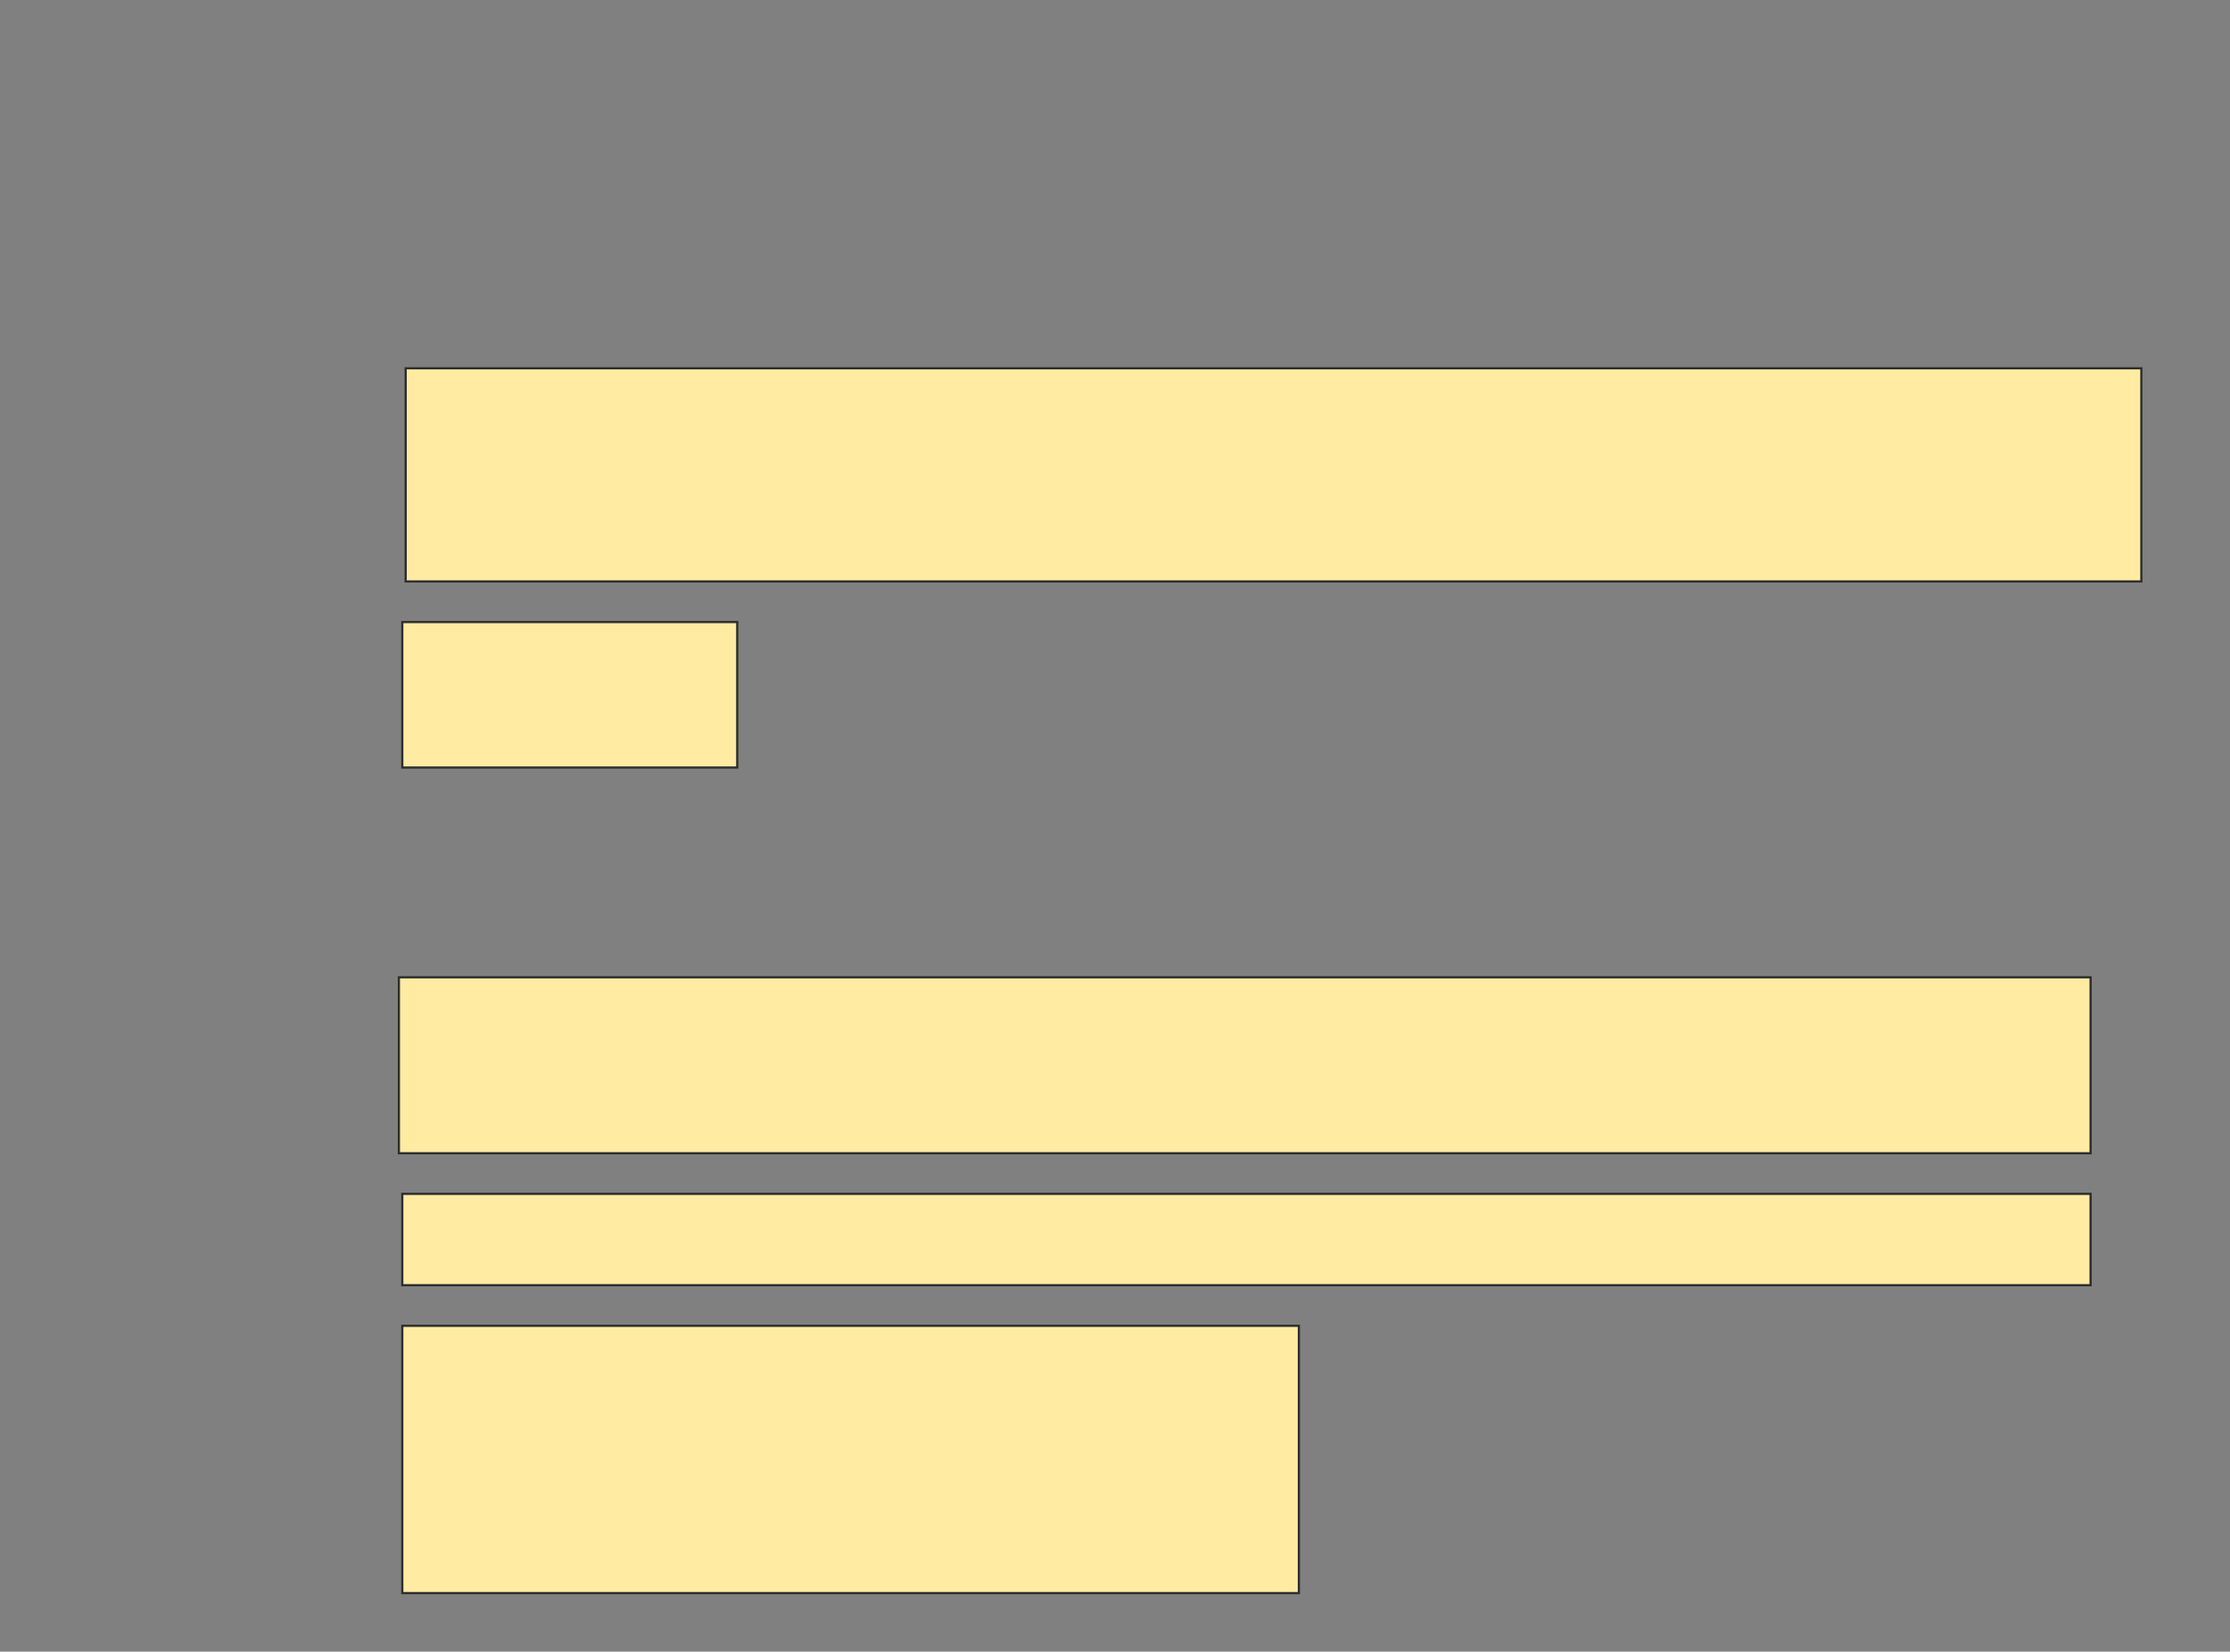 <svg height="751" width="1014" xmlns="http://www.w3.org/2000/svg">
 <rect width="100%" height="100%" fill="#808080" stroke="none"/>
 <!-- Created with Image Occlusion Enhanced -->
 <g>
  <title>Labels</title>
 </g>
 <g>
  <title>Masks</title>
  <rect fill="#FFEBA2" height="96.923" id="23320e2621f04aaaab75a7a97f9c48ee-ao-1" stroke="#2D2D2D" width="789.231" x="184.462" y="167.462"/>
  <rect fill="#FFEBA2" height="66.154" id="23320e2621f04aaaab75a7a97f9c48ee-ao-2" stroke="#2D2D2D" width="152.308" x="182.923" y="282.846"/>
  
  <rect fill="#FFEBA2" height="80" id="23320e2621f04aaaab75a7a97f9c48ee-ao-4" stroke="#2D2D2D" stroke-dasharray="null" stroke-linecap="null" stroke-linejoin="null" width="769.231" x="181.385" y="444.385"/>
  <rect fill="#FFEBA2" height="41.538" id="23320e2621f04aaaab75a7a97f9c48ee-ao-5" stroke="#2D2D2D" stroke-dasharray="null" stroke-linecap="null" stroke-linejoin="null" width="767.692" x="182.923" y="542.846"/>
  <rect fill="#FFEBA2" height="121.538" id="23320e2621f04aaaab75a7a97f9c48ee-ao-6" stroke="#2D2D2D" stroke-dasharray="null" stroke-linecap="null" stroke-linejoin="null" width="407.692" x="182.923" y="602.846"/>
 </g>
</svg>